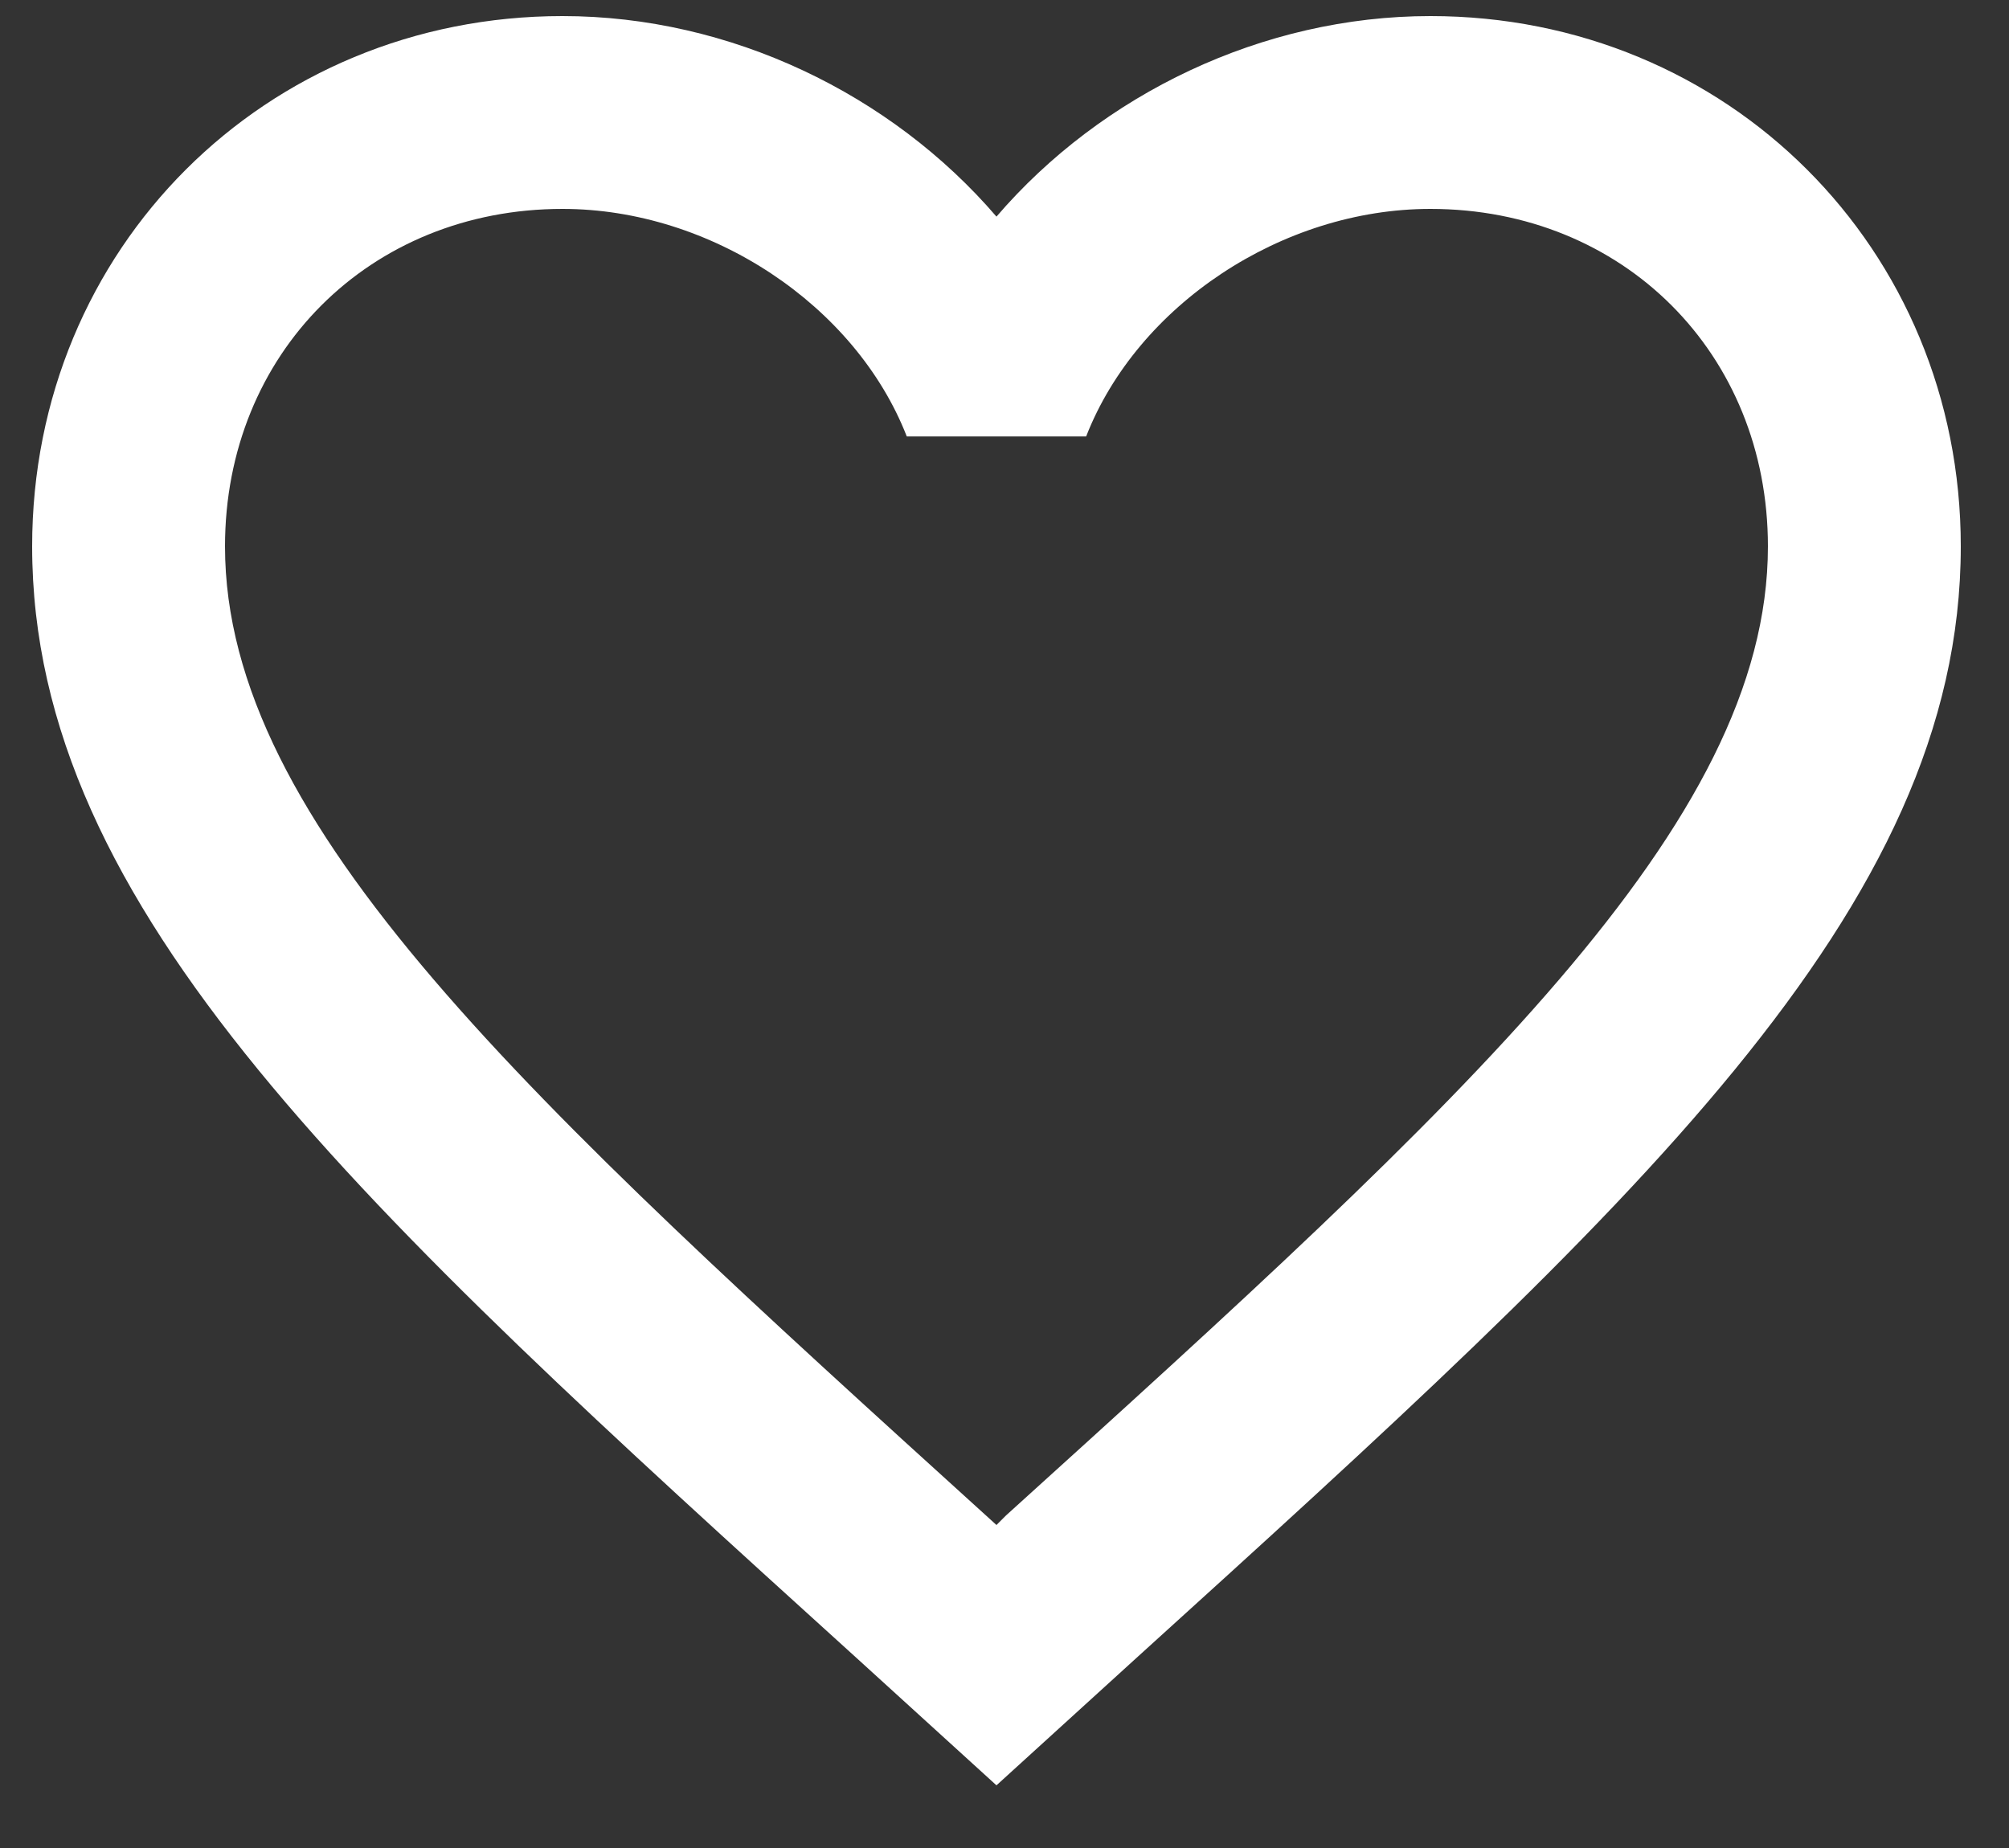 <svg width="25" height="23" viewBox="0 0 25 23" fill="none" xmlns="http://www.w3.org/2000/svg">
<rect x="0" y="0" width="25" height="23" fill="#333333" stroke="none"/>
<path d="M12.52 18.86L12.4 18.98L12.268 18.86C6.568 13.688 2.8 10.268 2.8 6.8C2.8 4.4 4.6 2.6 7 2.6C8.848 2.6 10.648 3.8 11.284 5.432H13.516C14.152 3.8 15.952 2.6 17.8 2.6C20.2 2.6 22 4.4 22 6.8C22 10.268 18.232 13.688 12.52 18.86ZM17.8 0.2C15.712 0.2 13.708 1.172 12.4 2.696C11.092 1.172 9.088 0.2 7 0.2C3.304 0.2 0.4 3.092 0.4 6.8C0.4 11.324 4.48 15.032 10.66 20.636L12.4 22.22L14.14 20.636C20.32 15.032 24.4 11.324 24.4 6.8C24.4 3.092 21.496 0.2 17.8 0.2Z" fill="white"/>
</svg>
